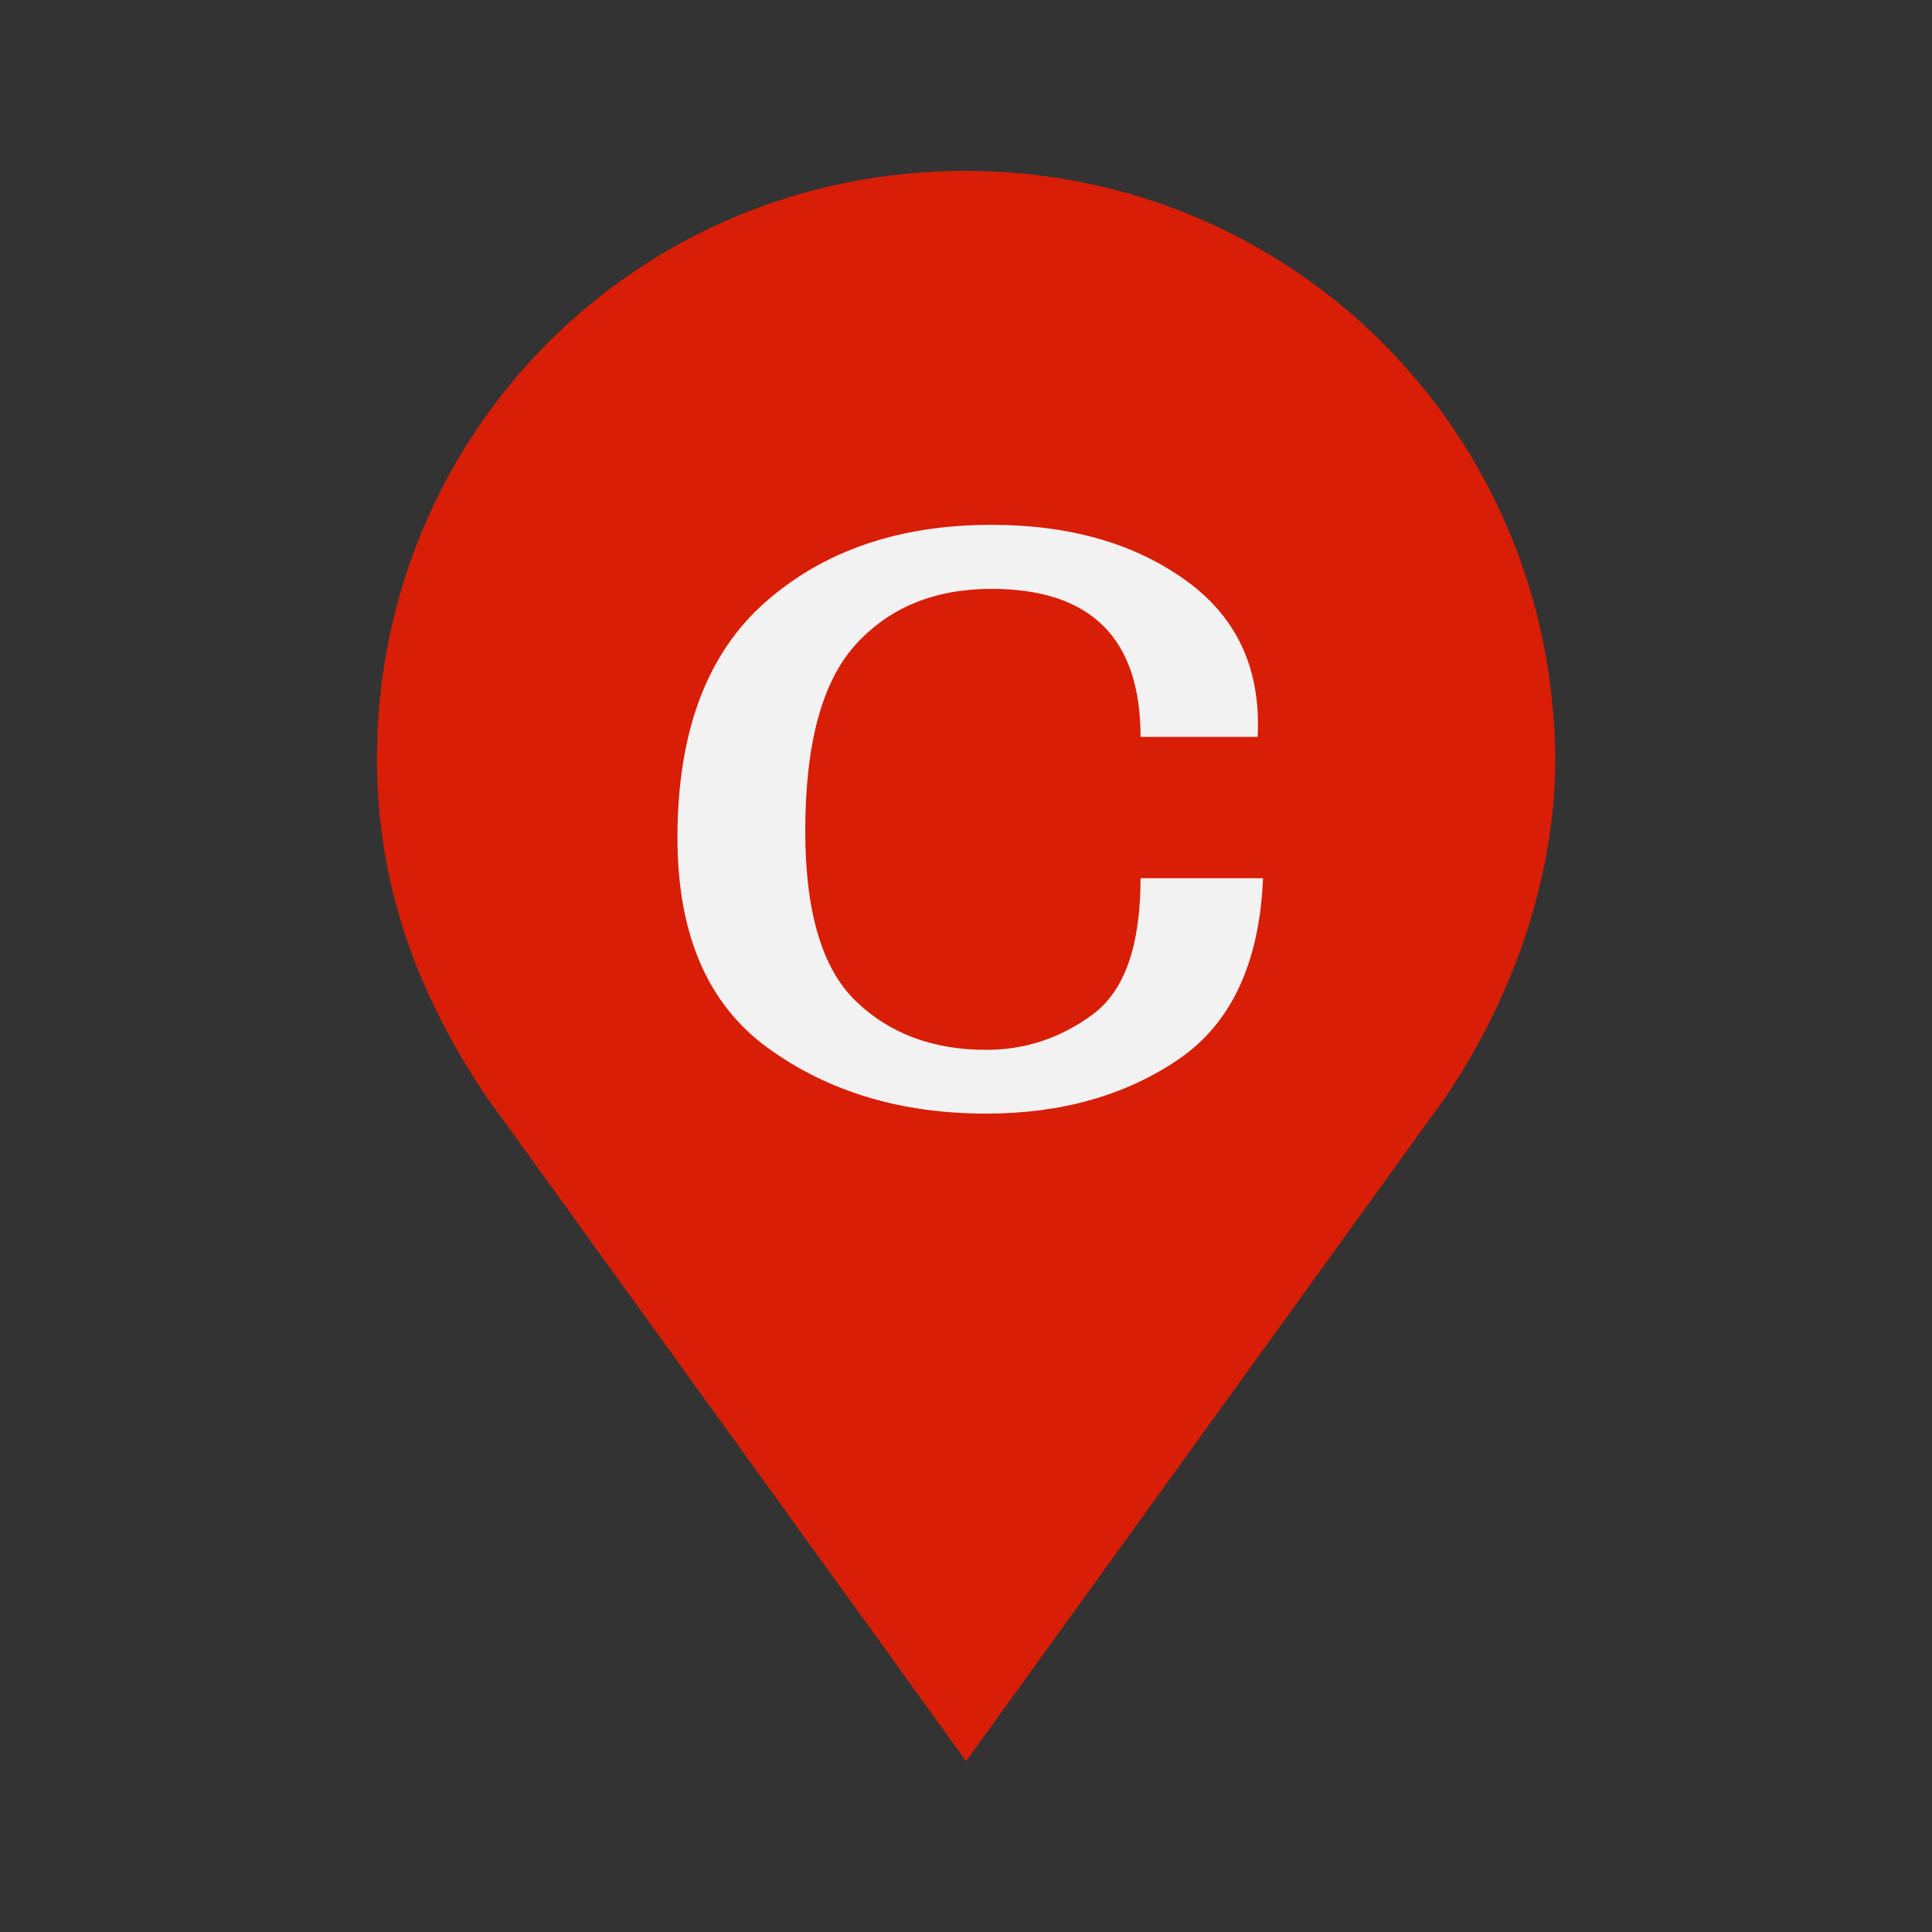<?xml version="1.0" standalone="no"?><!DOCTYPE svg PUBLIC "-//W3C//DTD SVG 1.1//EN" "http://www.w3.org/Graphics/SVG/1.1/DTD/svg11.dtd"><svg t="1653917968384" class="icon" viewBox="0 0 1024 1024" version="1.1" xmlns="http://www.w3.org/2000/svg" p-id="24230" xmlns:xlink="http://www.w3.org/1999/xlink" width="200" height="200"><rect x="0" y="0" width="1024" height="1024" fill="#333333" stroke="none"/><defs><style type="text/css">@font-face { font-family: feedback-iconfont; src: url("//at.alicdn.com/t/font_1031158_u69w8yhxdu.woff2?t=1630033759944") format("woff2"), url("//at.alicdn.com/t/font_1031158_u69w8yhxdu.woff?t=1630033759944") format("woff"), url("//at.alicdn.com/t/font_1031158_u69w8yhxdu.ttf?t=1630033759944") format("truetype"); }
</style></defs><path d="M511.488 90.573c-173.312 0-311.706 138.445-311.706 311.706 0 69.222 23.091 127.13 57.958 178.944l254.31 352.205 254.31-352.205c34.867-51.763 57.958-115.354 57.958-178.944-1.126-173.312-139.52-311.706-312.832-311.706z" fill="#D81E06" p-id="24231"></path><path d="M669.44 465.408c-1.894 45.158-16.947 77.261-45.158 96.307-28.211 19.046-62.054 28.518-101.581 28.518-45.158 0-83.712-11.571-115.661-34.765-32-23.194-47.974-60.314-47.974-111.462 0-55.859 15.514-97.485 46.541-124.826 31.027-27.341 71.014-41.011 119.91-41.011 41.37 0 75.725 9.83 102.963 29.44 27.29 19.61 39.936 47.258 38.093 82.944h-62.054c0-26.163-6.605-45.773-19.763-58.829-13.158-13.056-32.922-19.61-59.238-19.61-30.106 0-54.067 9.83-71.936 29.44-17.869 19.61-26.778 52.582-26.778 98.97 0 42.803 8.909 72.806 26.778 90.061 17.869 17.254 40.909 25.856 69.12 25.856 20.685 0 39.475-6.246 56.422-18.739s25.395-36.557 25.395-72.243h64.922z" fill="#F2F2F2" p-id="24232"></path></svg>
